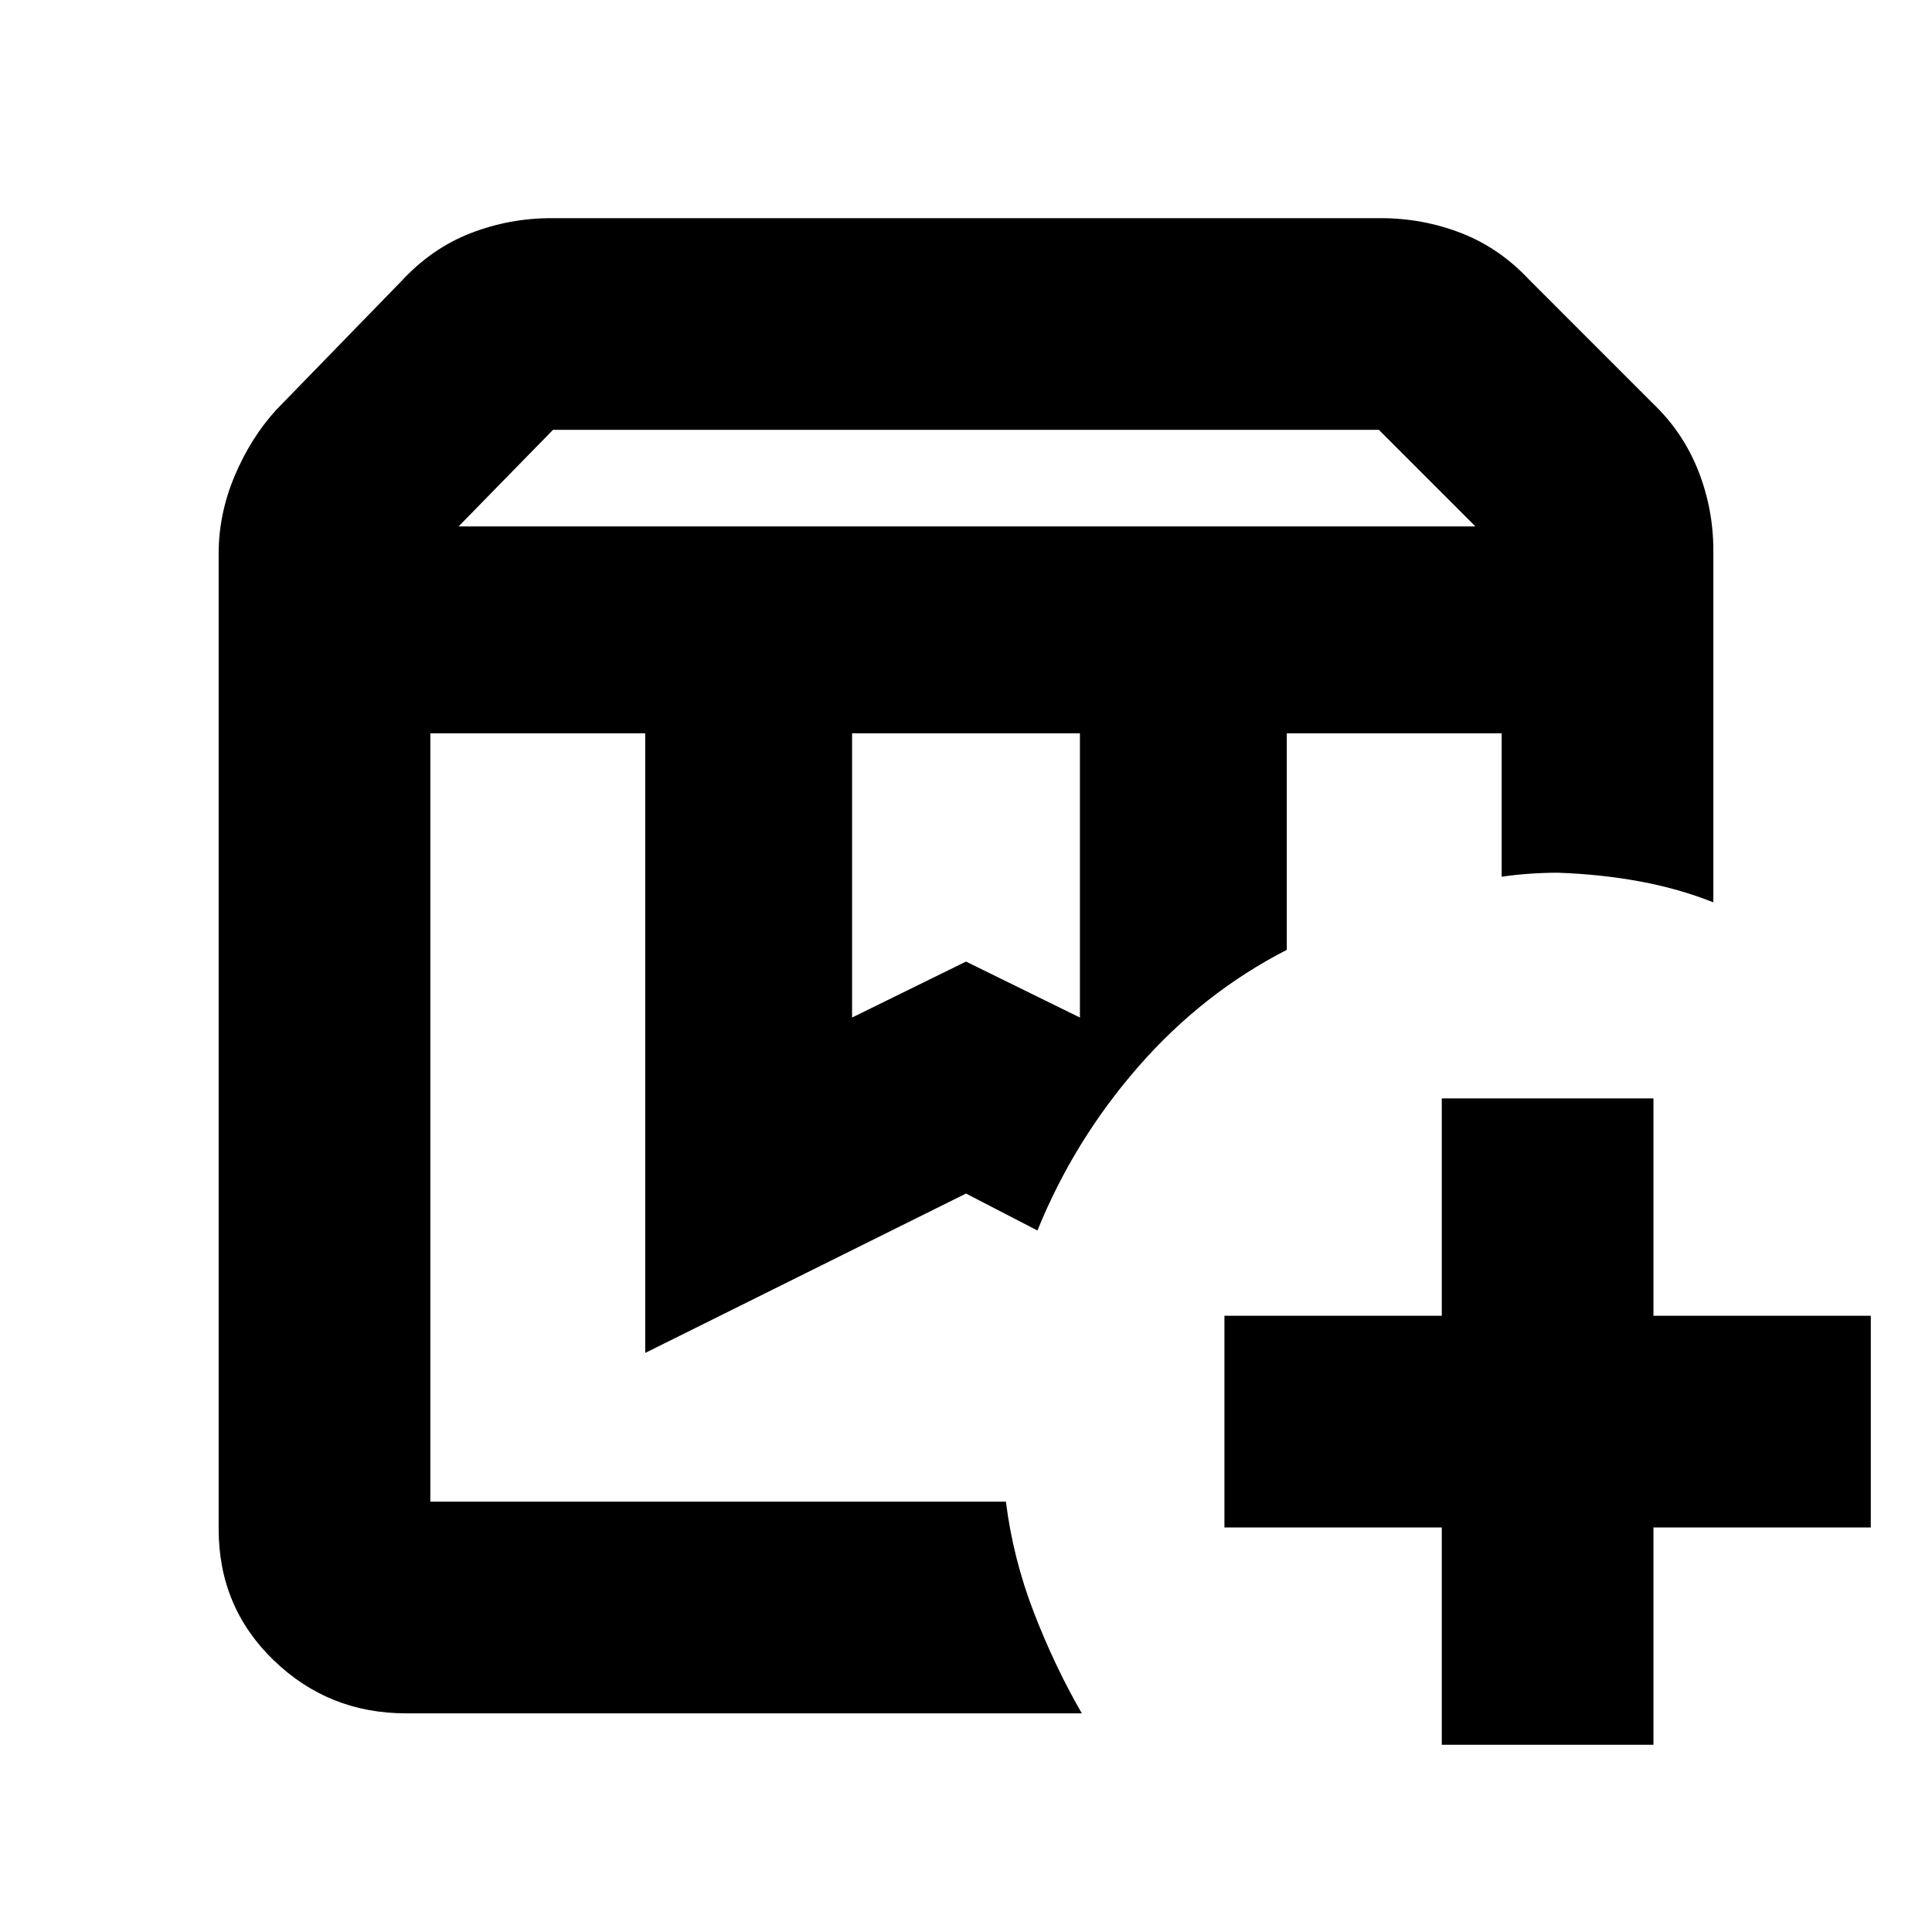 <svg xmlns="http://www.w3.org/2000/svg" height="20" viewBox="0 -960 960 960" width="20"><path d="M639.39-595.63h106.78-106.78Zm-425.56 0H515.5h-17.24H499.83h-286Zm14.02-102.78h505.3l-48-48H274.78l-46.93 48Zm195.54 244.02L480-482.2l56.61 27.81v-141.24H423.39v141.24Zm114.15 345.74h-335.8q-38.48 0-65.78-26.4-27.31-26.4-27.31-65.17v-484.69q0-19.75 7.98-38.67t20.74-32.88l61.89-63.65q15.27-16.54 34.56-24.01 19.29-7.47 40.03-7.47h412.3q20.78 0 39.83 7.38 19.04 7.38 33.76 23.1l61.89 61.9q14.76 14.19 22.24 33.16 7.48 18.97 7.48 39.62v174.8q-17.12-6.81-36.45-10.38-19.32-3.58-40.86-4.34-6.71 0-13.93.5t-13.94 1.5v-71.28H639.39v107.61q-41.87 21.48-73.83 58.13-31.97 36.66-50.06 81.32L480-366.93l-159.39 79.19v-307.89H213.83v381.8h286q3.52 28.16 13.86 54.97t23.85 50.21Zm178.87 15.63v-108h-108V-306.2h108v-108h105.18v108h108v105.18h-108v108H716.41Z"/></svg>